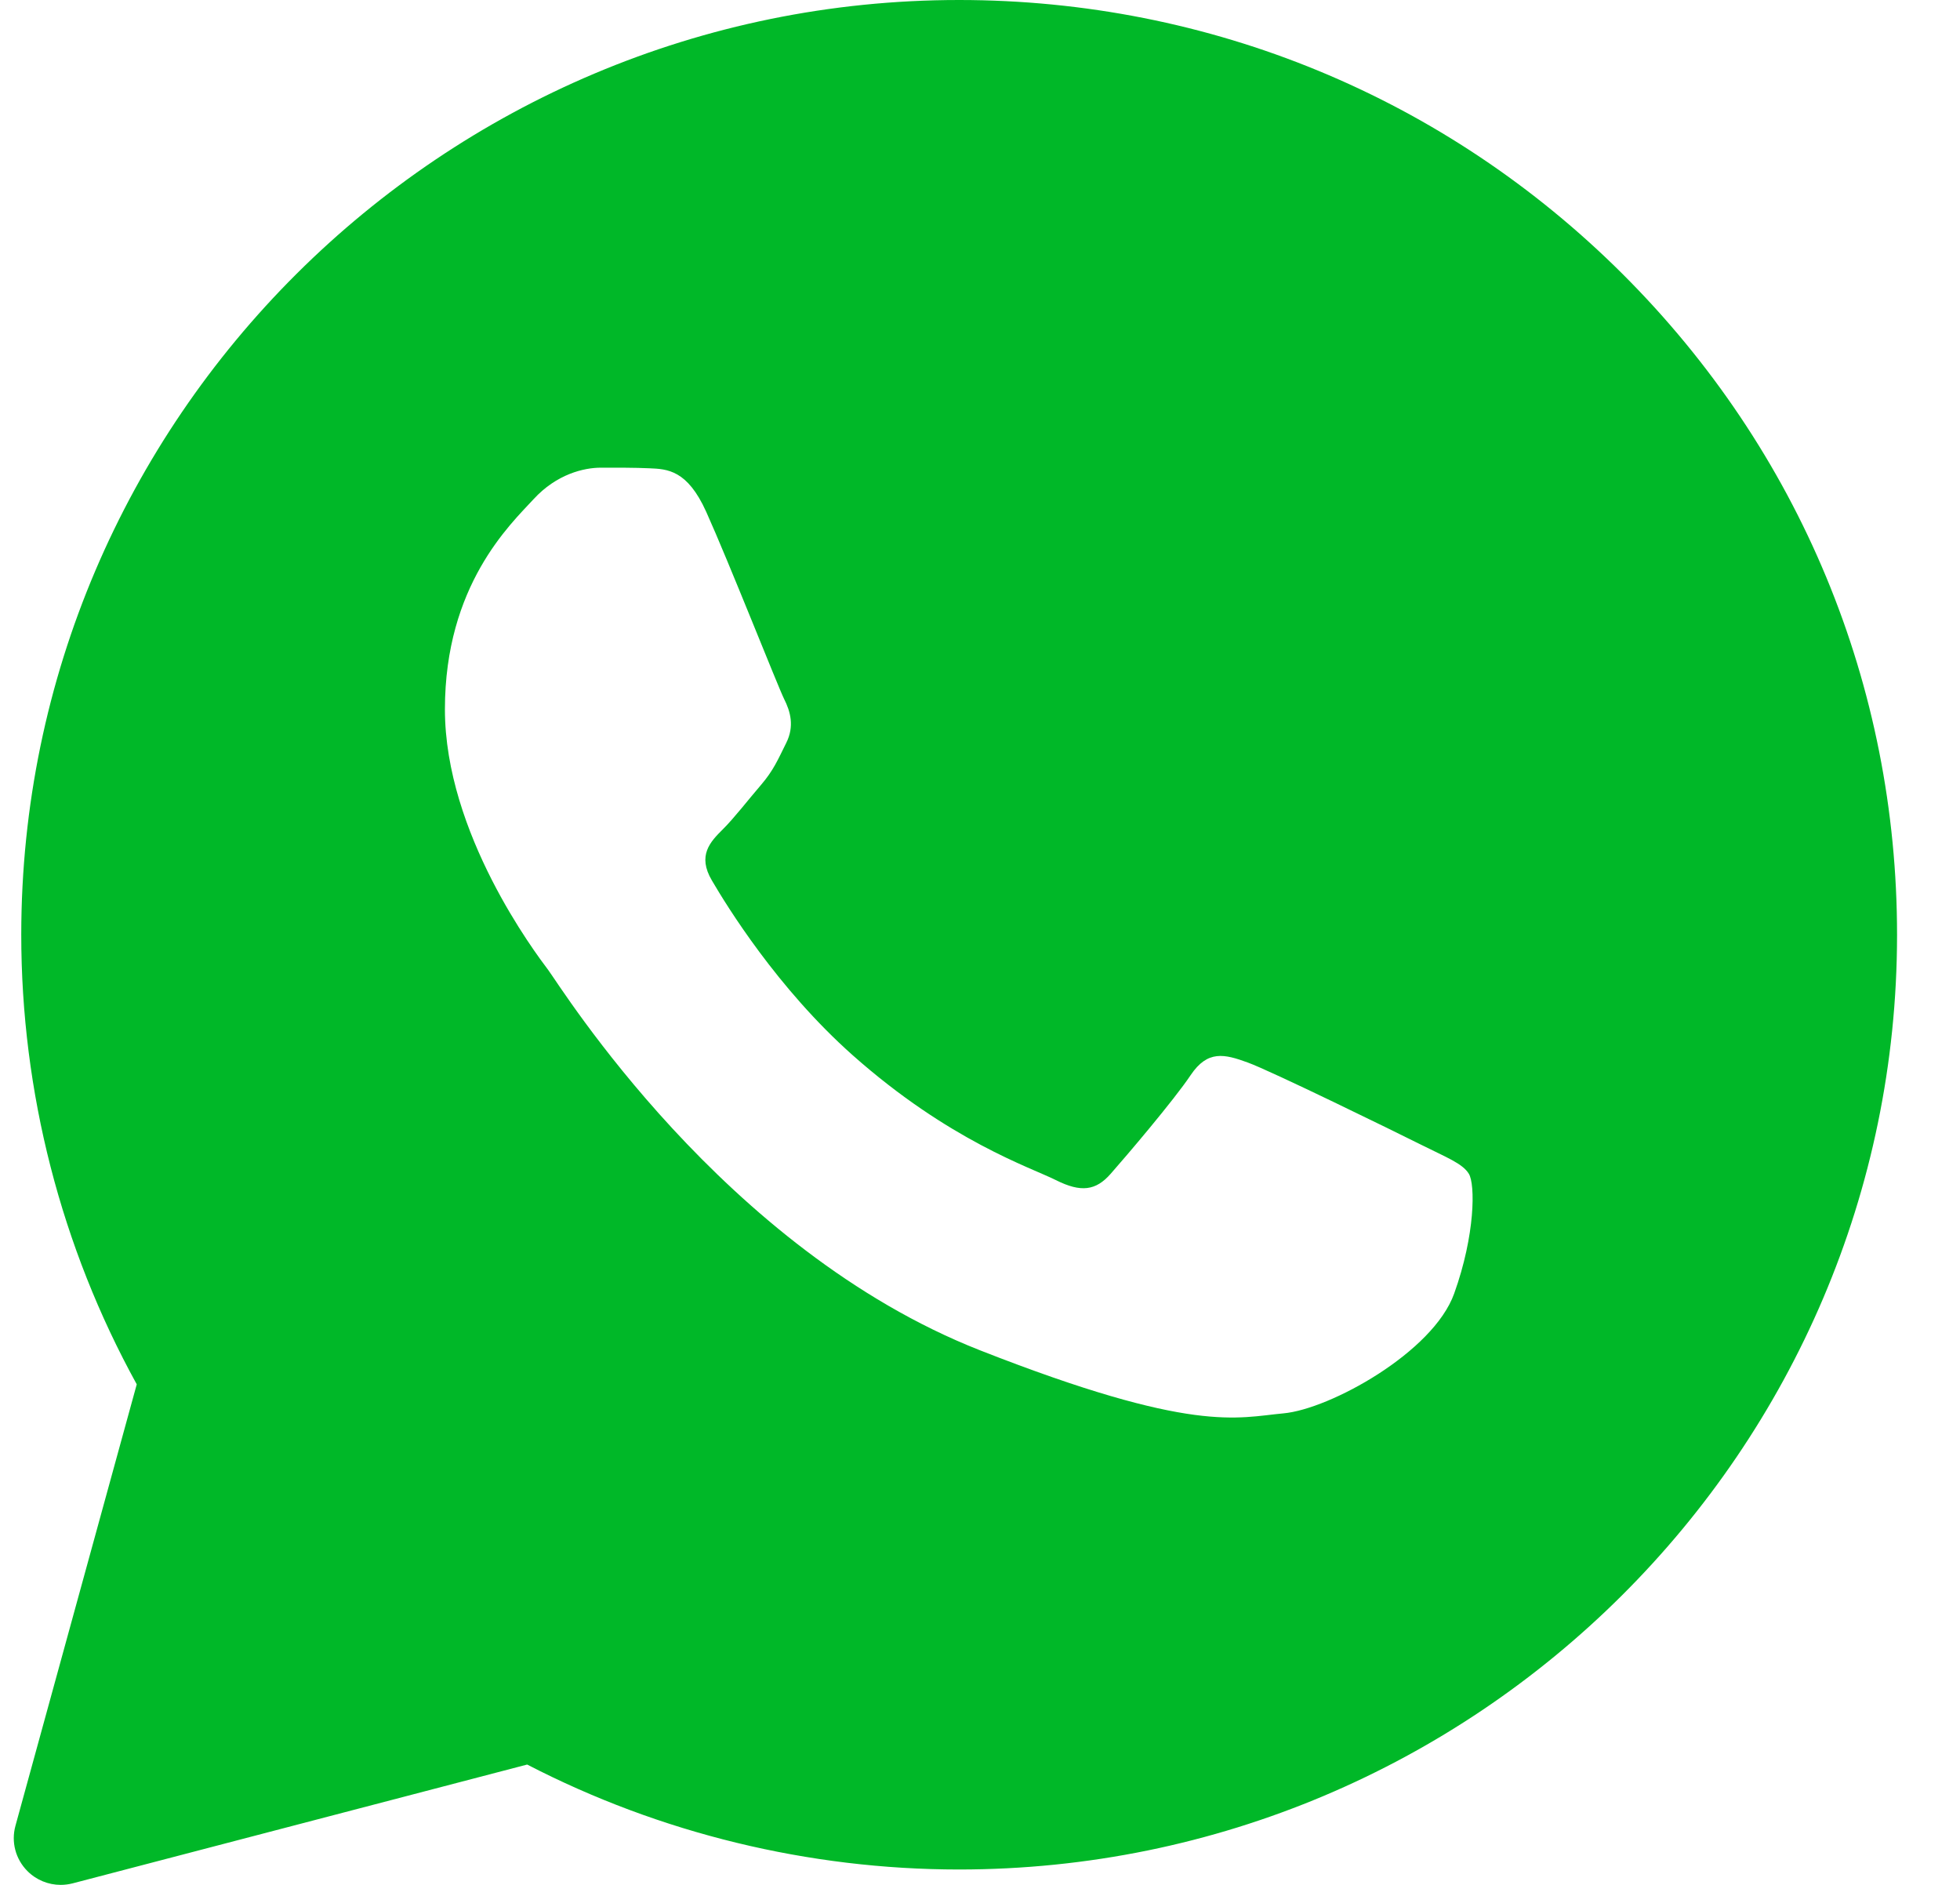 <svg width="26" height="25" viewBox="0 0 26 25" fill="none" xmlns="http://www.w3.org/2000/svg">
<path d="M21.525 3.635C19.175 1.292 16.049 0.001 12.723 0C5.866 0 0.285 5.559 0.282 12.393C0.281 14.481 0.81 16.539 1.814 18.361L0.205 24.216C0.146 24.43 0.206 24.658 0.363 24.816C0.481 24.935 0.641 25 0.805 25C0.858 25 0.911 24.993 0.963 24.98L6.993 23.404C8.754 24.315 10.727 24.795 12.719 24.796C19.581 24.796 25.162 19.236 25.165 12.403C25.166 9.091 23.873 5.977 21.525 3.635ZM19.29 17.157C19.011 17.937 17.641 18.69 17.026 18.746C16.411 18.802 15.834 19.022 13.001 17.91C9.592 16.57 7.439 13.087 7.272 12.865C7.104 12.642 5.902 11.053 5.902 9.408C5.902 7.764 6.769 6.956 7.077 6.622C7.384 6.287 7.747 6.203 7.971 6.203C8.194 6.203 8.418 6.202 8.613 6.211C8.853 6.221 9.117 6.232 9.368 6.788C9.666 7.449 10.318 9.102 10.401 9.27C10.485 9.436 10.541 9.632 10.429 9.855C10.318 10.078 10.261 10.217 10.094 10.412C9.926 10.607 9.741 10.848 9.59 10.998C9.422 11.165 9.247 11.346 9.444 11.679C9.64 12.014 10.312 13.108 11.309 13.994C12.591 15.132 13.671 15.484 14.006 15.652C14.341 15.82 14.537 15.792 14.733 15.569C14.93 15.346 15.572 14.593 15.795 14.259C16.02 13.925 16.243 13.98 16.55 14.092C16.858 14.203 18.508 15.011 18.843 15.179C19.177 15.347 19.401 15.43 19.485 15.569C19.57 15.708 19.57 16.377 19.29 17.157Z" fill="#00B828"/>
</svg>
